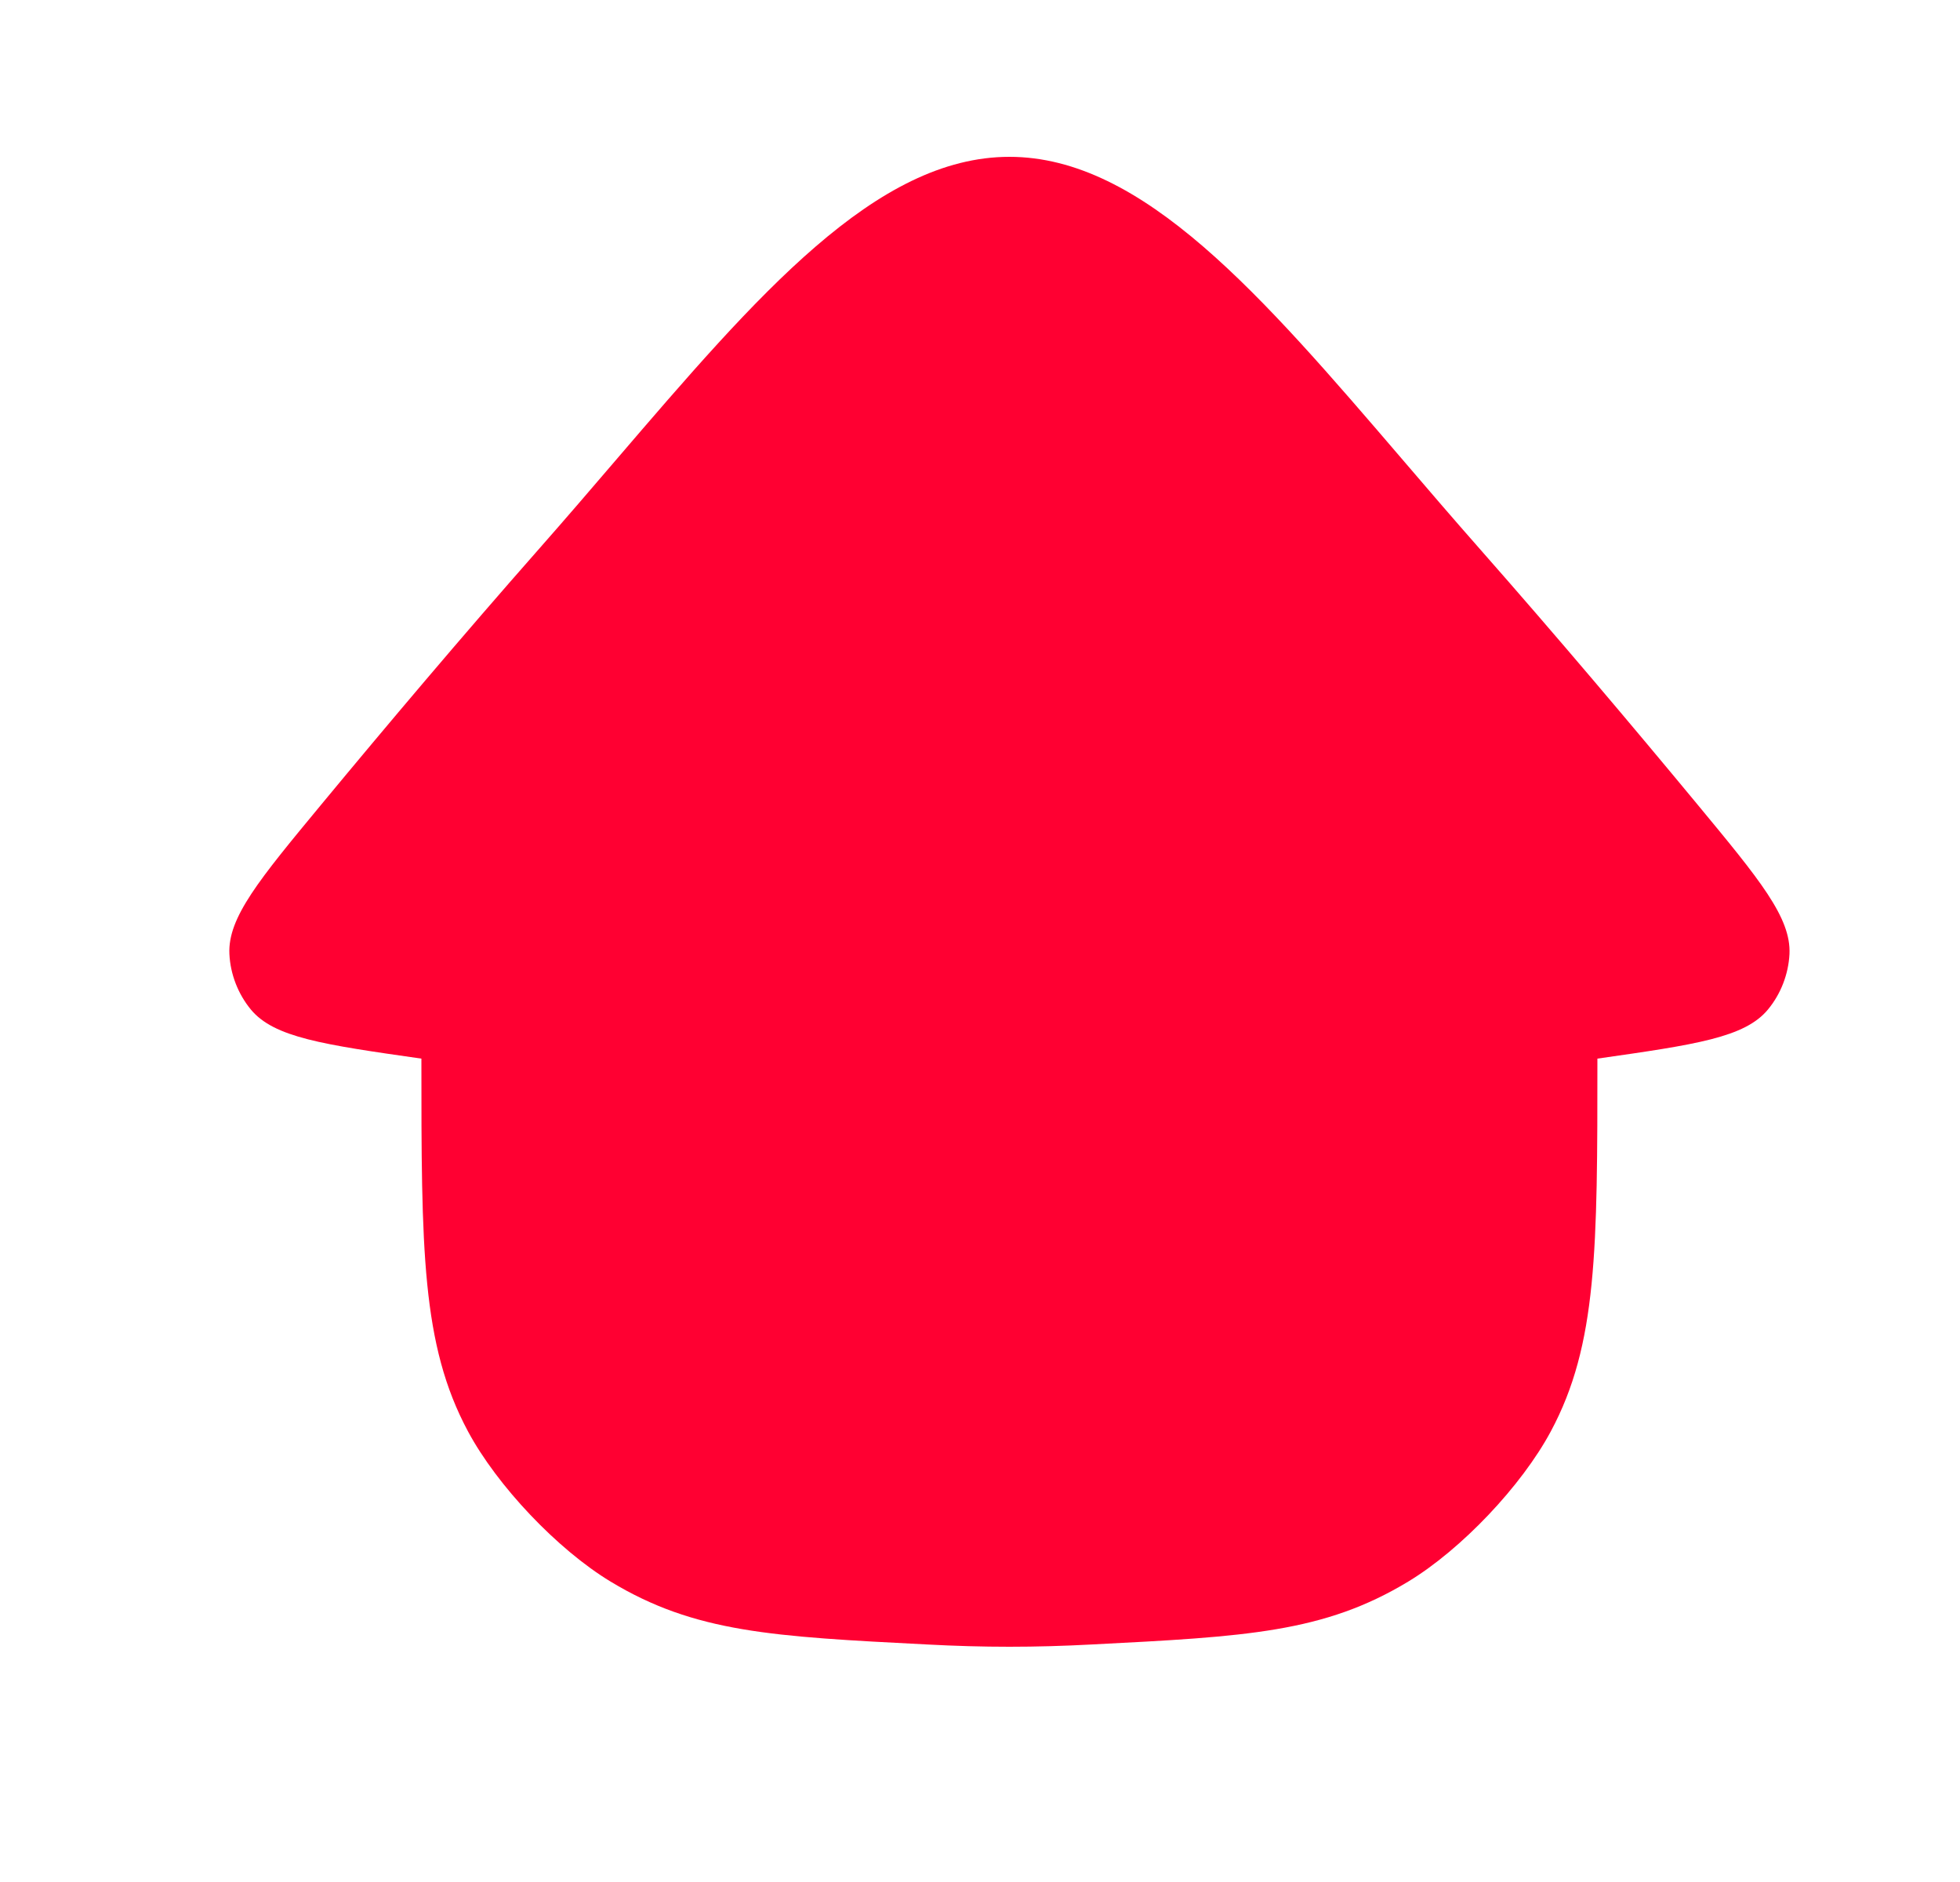 <svg width="25" height="24" viewBox="0 0 25 24" fill="none" xmlns="http://www.w3.org/2000/svg">
<path fill-rule="evenodd" clip-rule="evenodd" d="M12.875 21C13.219 21 13.571 20.99 13.925 20.971C15.9 20.87 16.887 20.819 17.962 20.169C18.638 19.76 19.408 18.949 19.781 18.253C20.375 17.146 20.375 15.931 20.375 13.5C21.629 13.321 22.256 13.231 22.551 12.873C22.715 12.675 22.812 12.422 22.825 12.166C22.846 11.702 22.447 11.22 21.648 10.255C20.83 9.267 19.862 8.12 18.875 7C18.538 6.618 18.213 6.239 17.897 5.87C16.087 3.759 14.578 2 12.875 2C11.172 2 9.664 3.759 7.853 5.87C7.537 6.239 7.212 6.618 6.875 7C5.888 8.12 4.92 9.267 4.102 10.255C3.303 11.22 2.904 11.702 2.926 12.166C2.938 12.422 3.036 12.675 3.199 12.873C3.495 13.231 4.121 13.321 5.375 13.5C5.375 15.931 5.375 17.146 5.969 18.253C6.342 18.949 7.112 19.76 7.788 20.169C8.863 20.819 9.85 20.87 11.825 20.971C12.18 20.99 12.531 21 12.875 21Z" fill="#FF0032"/>
</svg>
